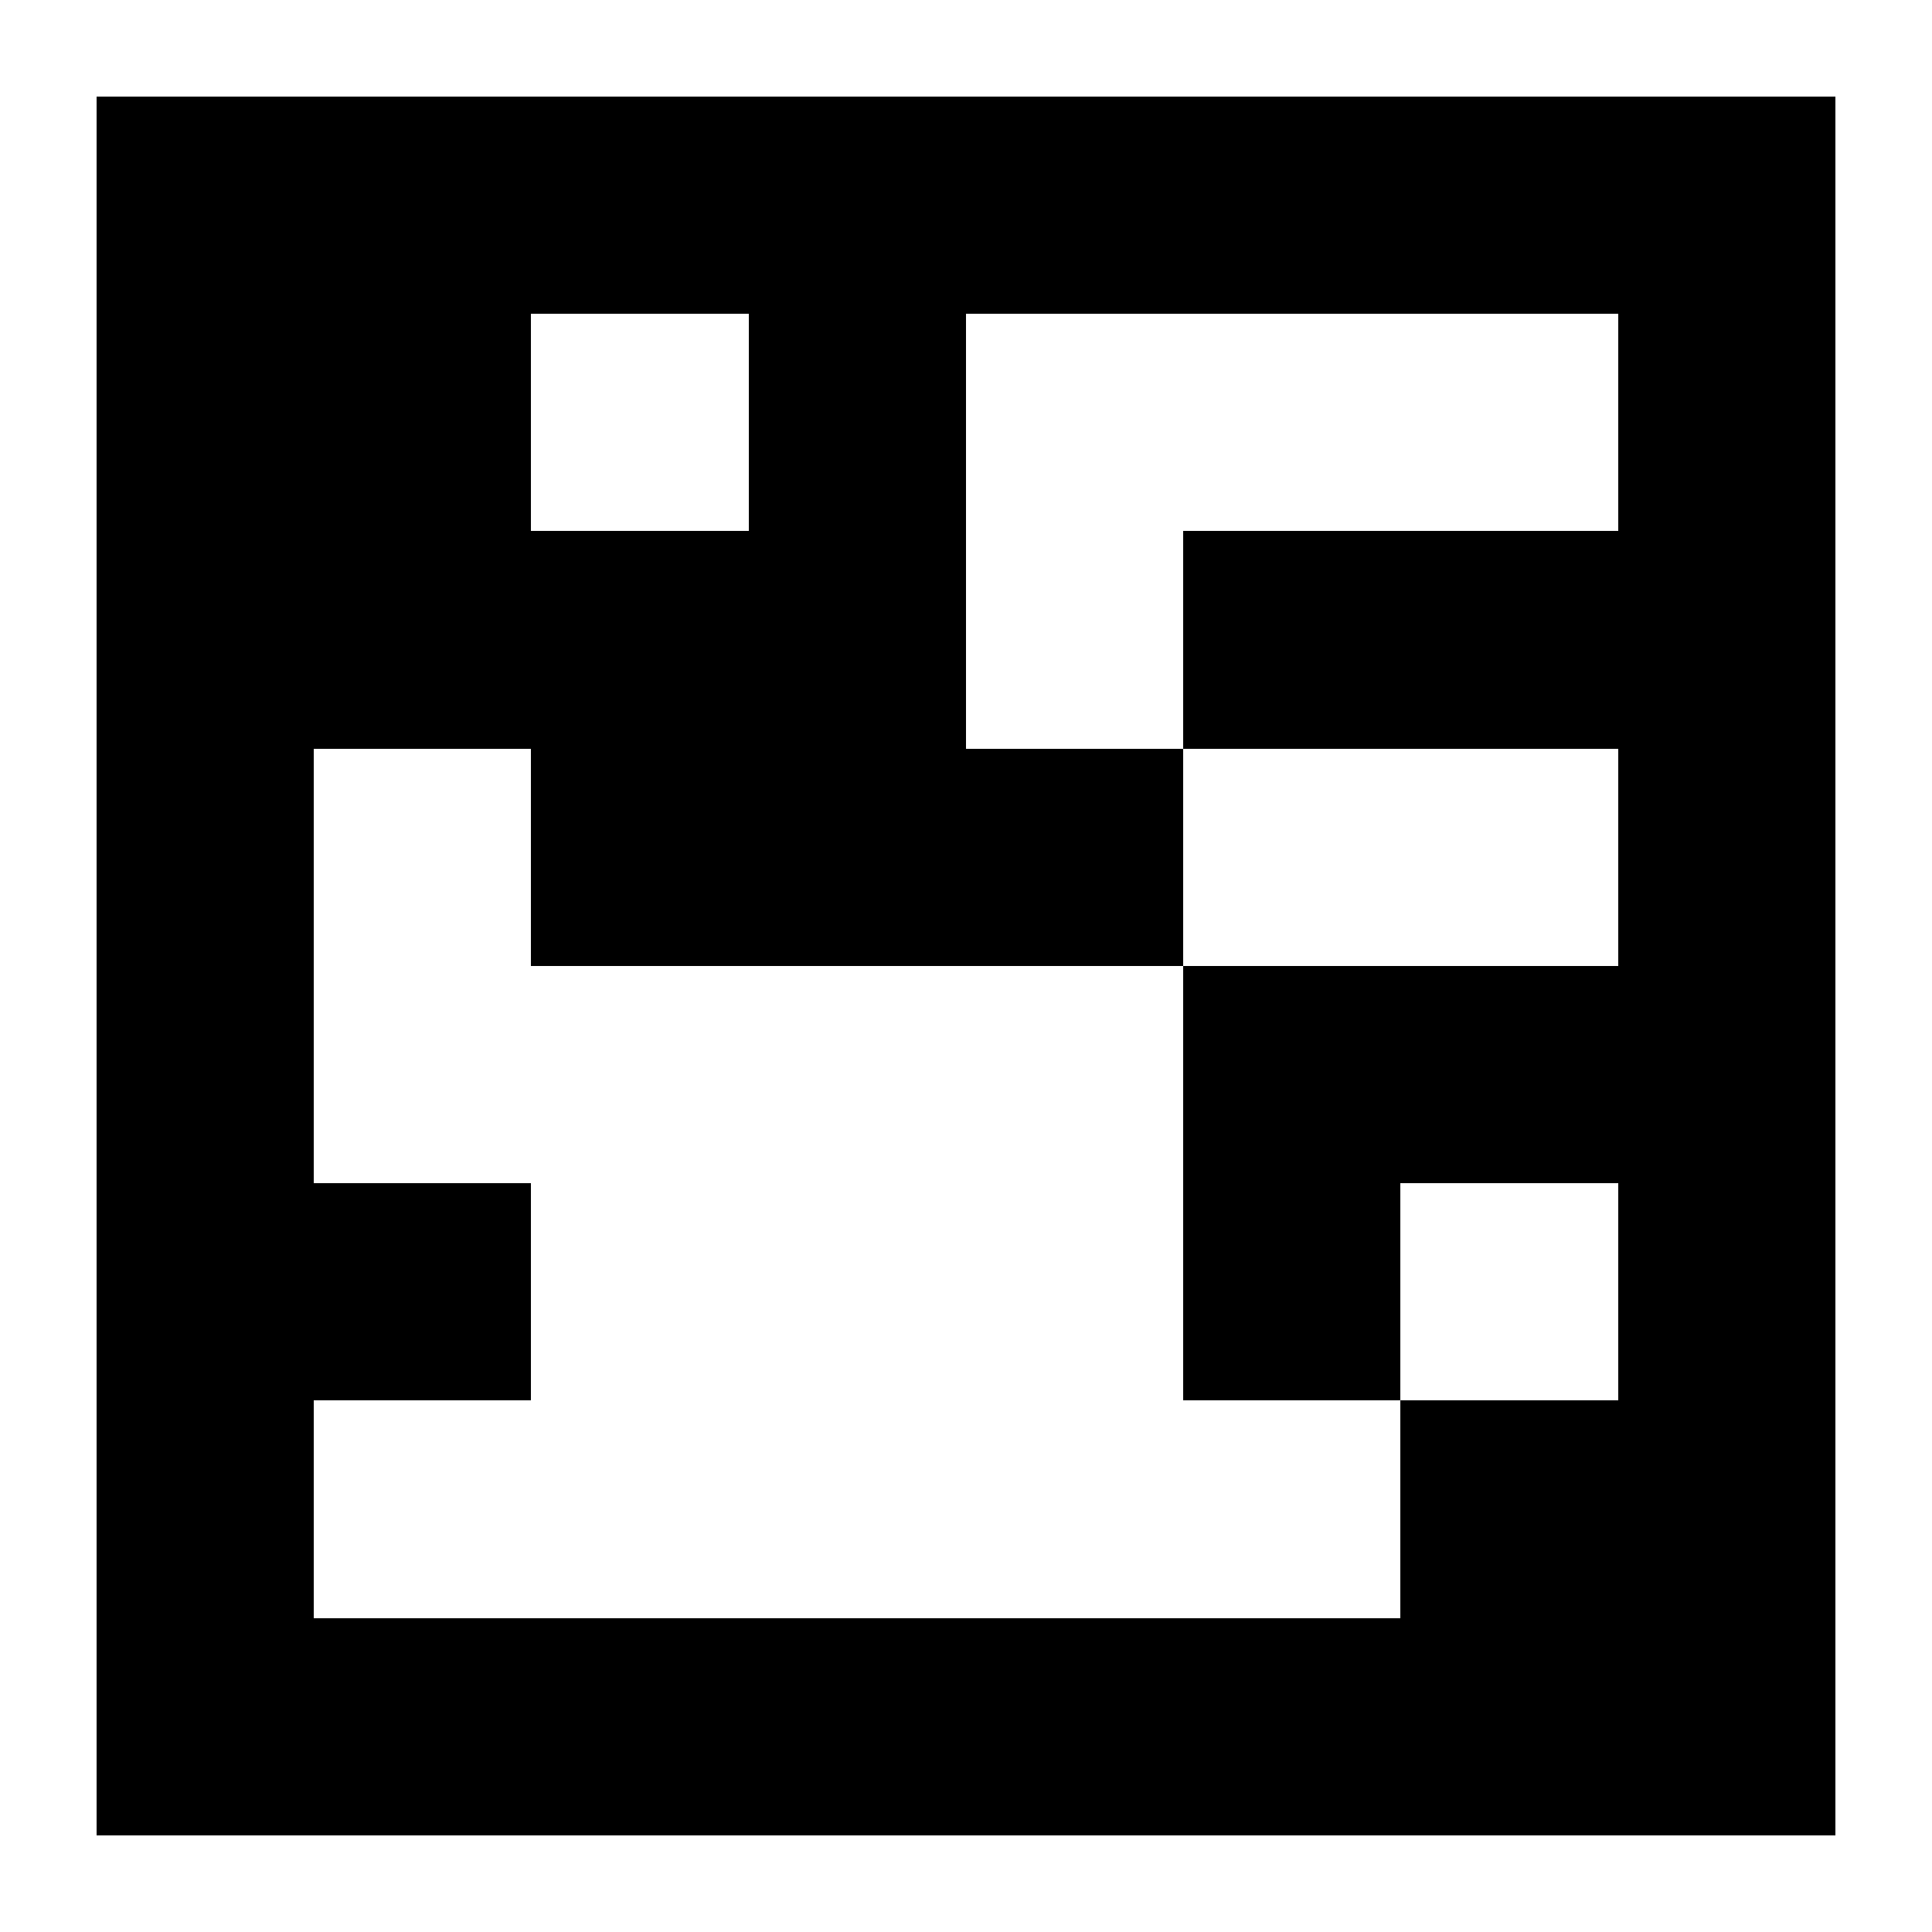 <?xml version="1.0" encoding="UTF-8" standalone="no"?>
<svg
   viewBox="0 0 8 8"
   shape-rendering="crispEdges"
   width="500mm"
   height="500mm"
   version="1.1"
   id="svg666"
   sodipodi:docname="6x6_1000-98.svg"
   inkscape:export-filename="6x6_1000-98.png"
   inkscape:export-xdpi="96"
   inkscape:export-ydpi="96"
   inkscape:version="1.2.2 (732a01da63, 2022-12-09)"
   xmlns:inkscape="http://www.inkscape.org/namespaces/inkscape"
   xmlns:sodipodi="http://sodipodi.sourceforge.net/DTD/sodipodi-0.dtd"
   xmlns="http://www.w3.org/2000/svg"
   xmlns:svg="http://www.w3.org/2000/svg">
  <defs
     id="defs670" />
  <sodipodi:namedview
     id="namedview668"
     pagecolor="#ffffff"
     bordercolor="#000000"
     borderopacity="0.25"
     inkscape:showpageshadow="2"
     inkscape:pageopacity="0.0"
     inkscape:pagecheckerboard="0"
     inkscape:deskcolor="#d1d1d1"
     inkscape:document-units="mm"
     showgrid="false"
     inkscape:zoom="0.2114102"
     inkscape:cx="827.77464"
     inkscape:cy="1021.7104"
     inkscape:window-width="1366"
     inkscape:window-height="745"
     inkscape:window-x="-8"
     inkscape:window-y="-8"
     inkscape:window-maximized="1"
     inkscape:current-layer="svg666" />
  <rect
     style="fill:#ffffff;stroke-width:0.004"
     id="rect738"
     width="8.57"
     height="8.41"
     x="-0.34"
     y="-0.2" />
  <g
     id="g736"
     transform="matrix(0.9,0,0,0.9,0.4,0.4)">
    <rect
       x="0"
       y="0"
       width="8"
       height="8"
       fill="#000000"
       id="rect606" />
    <rect
       width="1"
       height="1"
       x="2"
       y="1"
       fill="#ffffff"
       id="rect608" />
    <rect
       width="1.5"
       height="1"
       x="4"
       y="1"
       fill="#ffffff"
       id="rect610" />
    <rect
       width="1"
       height="1.5"
       x="4"
       y="1"
       fill="#ffffff"
       id="rect612" />
    <rect
       width="1.5"
       height="1"
       x="5"
       y="1"
       fill="#ffffff"
       id="rect614" />
    <rect
       width="1"
       height="1"
       x="6"
       y="1"
       fill="#ffffff"
       id="rect616" />
    <rect
       width="1"
       height="1"
       x="4"
       y="2"
       fill="#ffffff"
       id="rect618" />
    <rect
       width="1"
       height="1"
       x="1"
       y="3"
       fill="#ffffff"
       id="rect620" />
    <rect
       width="1"
       height="1.5"
       x="1"
       y="3"
       fill="#ffffff"
       id="rect622" />
    <rect
       width="1.5"
       height="1"
       x="5"
       y="3"
       fill="#ffffff"
       id="rect624" />
    <rect
       width="1"
       height="1"
       x="6"
       y="3"
       fill="#ffffff"
       id="rect626" />
    <rect
       width="1.5"
       height="1"
       x="1"
       y="4"
       fill="#ffffff"
       id="rect628" />
    <rect
       width="1.5"
       height="1"
       x="2"
       y="4"
       fill="#ffffff"
       id="rect630" />
    <rect
       width="1"
       height="1.5"
       x="2"
       y="4"
       fill="#ffffff"
       id="rect632" />
    <rect
       width="1.5"
       height="1"
       x="3"
       y="4"
       fill="#ffffff"
       id="rect634" />
    <rect
       width="1"
       height="1.5"
       x="3"
       y="4"
       fill="#ffffff"
       id="rect636" />
    <rect
       width="1"
       height="1"
       x="4"
       y="4"
       fill="#ffffff"
       id="rect638" />
    <rect
       width="1"
       height="1.5"
       x="4"
       y="4"
       fill="#ffffff"
       id="rect640" />
    <rect
       width="1.5"
       height="1"
       x="2"
       y="5"
       fill="#ffffff"
       id="rect642" />
    <rect
       width="1"
       height="1.5"
       x="2"
       y="5"
       fill="#ffffff"
       id="rect644" />
    <rect
       width="1.5"
       height="1"
       x="3"
       y="5"
       fill="#ffffff"
       id="rect646" />
    <rect
       width="1"
       height="1.5"
       x="3"
       y="5"
       fill="#ffffff"
       id="rect648" />
    <rect
       width="1"
       height="1"
       x="4"
       y="5"
       fill="#ffffff"
       id="rect650" />
    <rect
       width="1"
       height="1.5"
       x="4"
       y="5"
       fill="#ffffff"
       id="rect652" />
    <rect
       width="1"
       height="1"
       x="6"
       y="5"
       fill="#ffffff"
       id="rect654" />
    <rect
       width="1.5"
       height="1"
       x="1"
       y="6"
       fill="#ffffff"
       id="rect656" />
    <rect
       width="1.5"
       height="1"
       x="2"
       y="6"
       fill="#ffffff"
       id="rect658" />
    <rect
       width="1.5"
       height="1"
       x="3"
       y="6"
       fill="#ffffff"
       id="rect660" />
    <rect
       width="1.5"
       height="1"
       x="4"
       y="6"
       fill="#ffffff"
       id="rect662" />
    <rect
       width="1"
       height="1"
       x="5"
       y="6"
       fill="#ffffff"
       id="rect664" />
  </g>
</svg>
